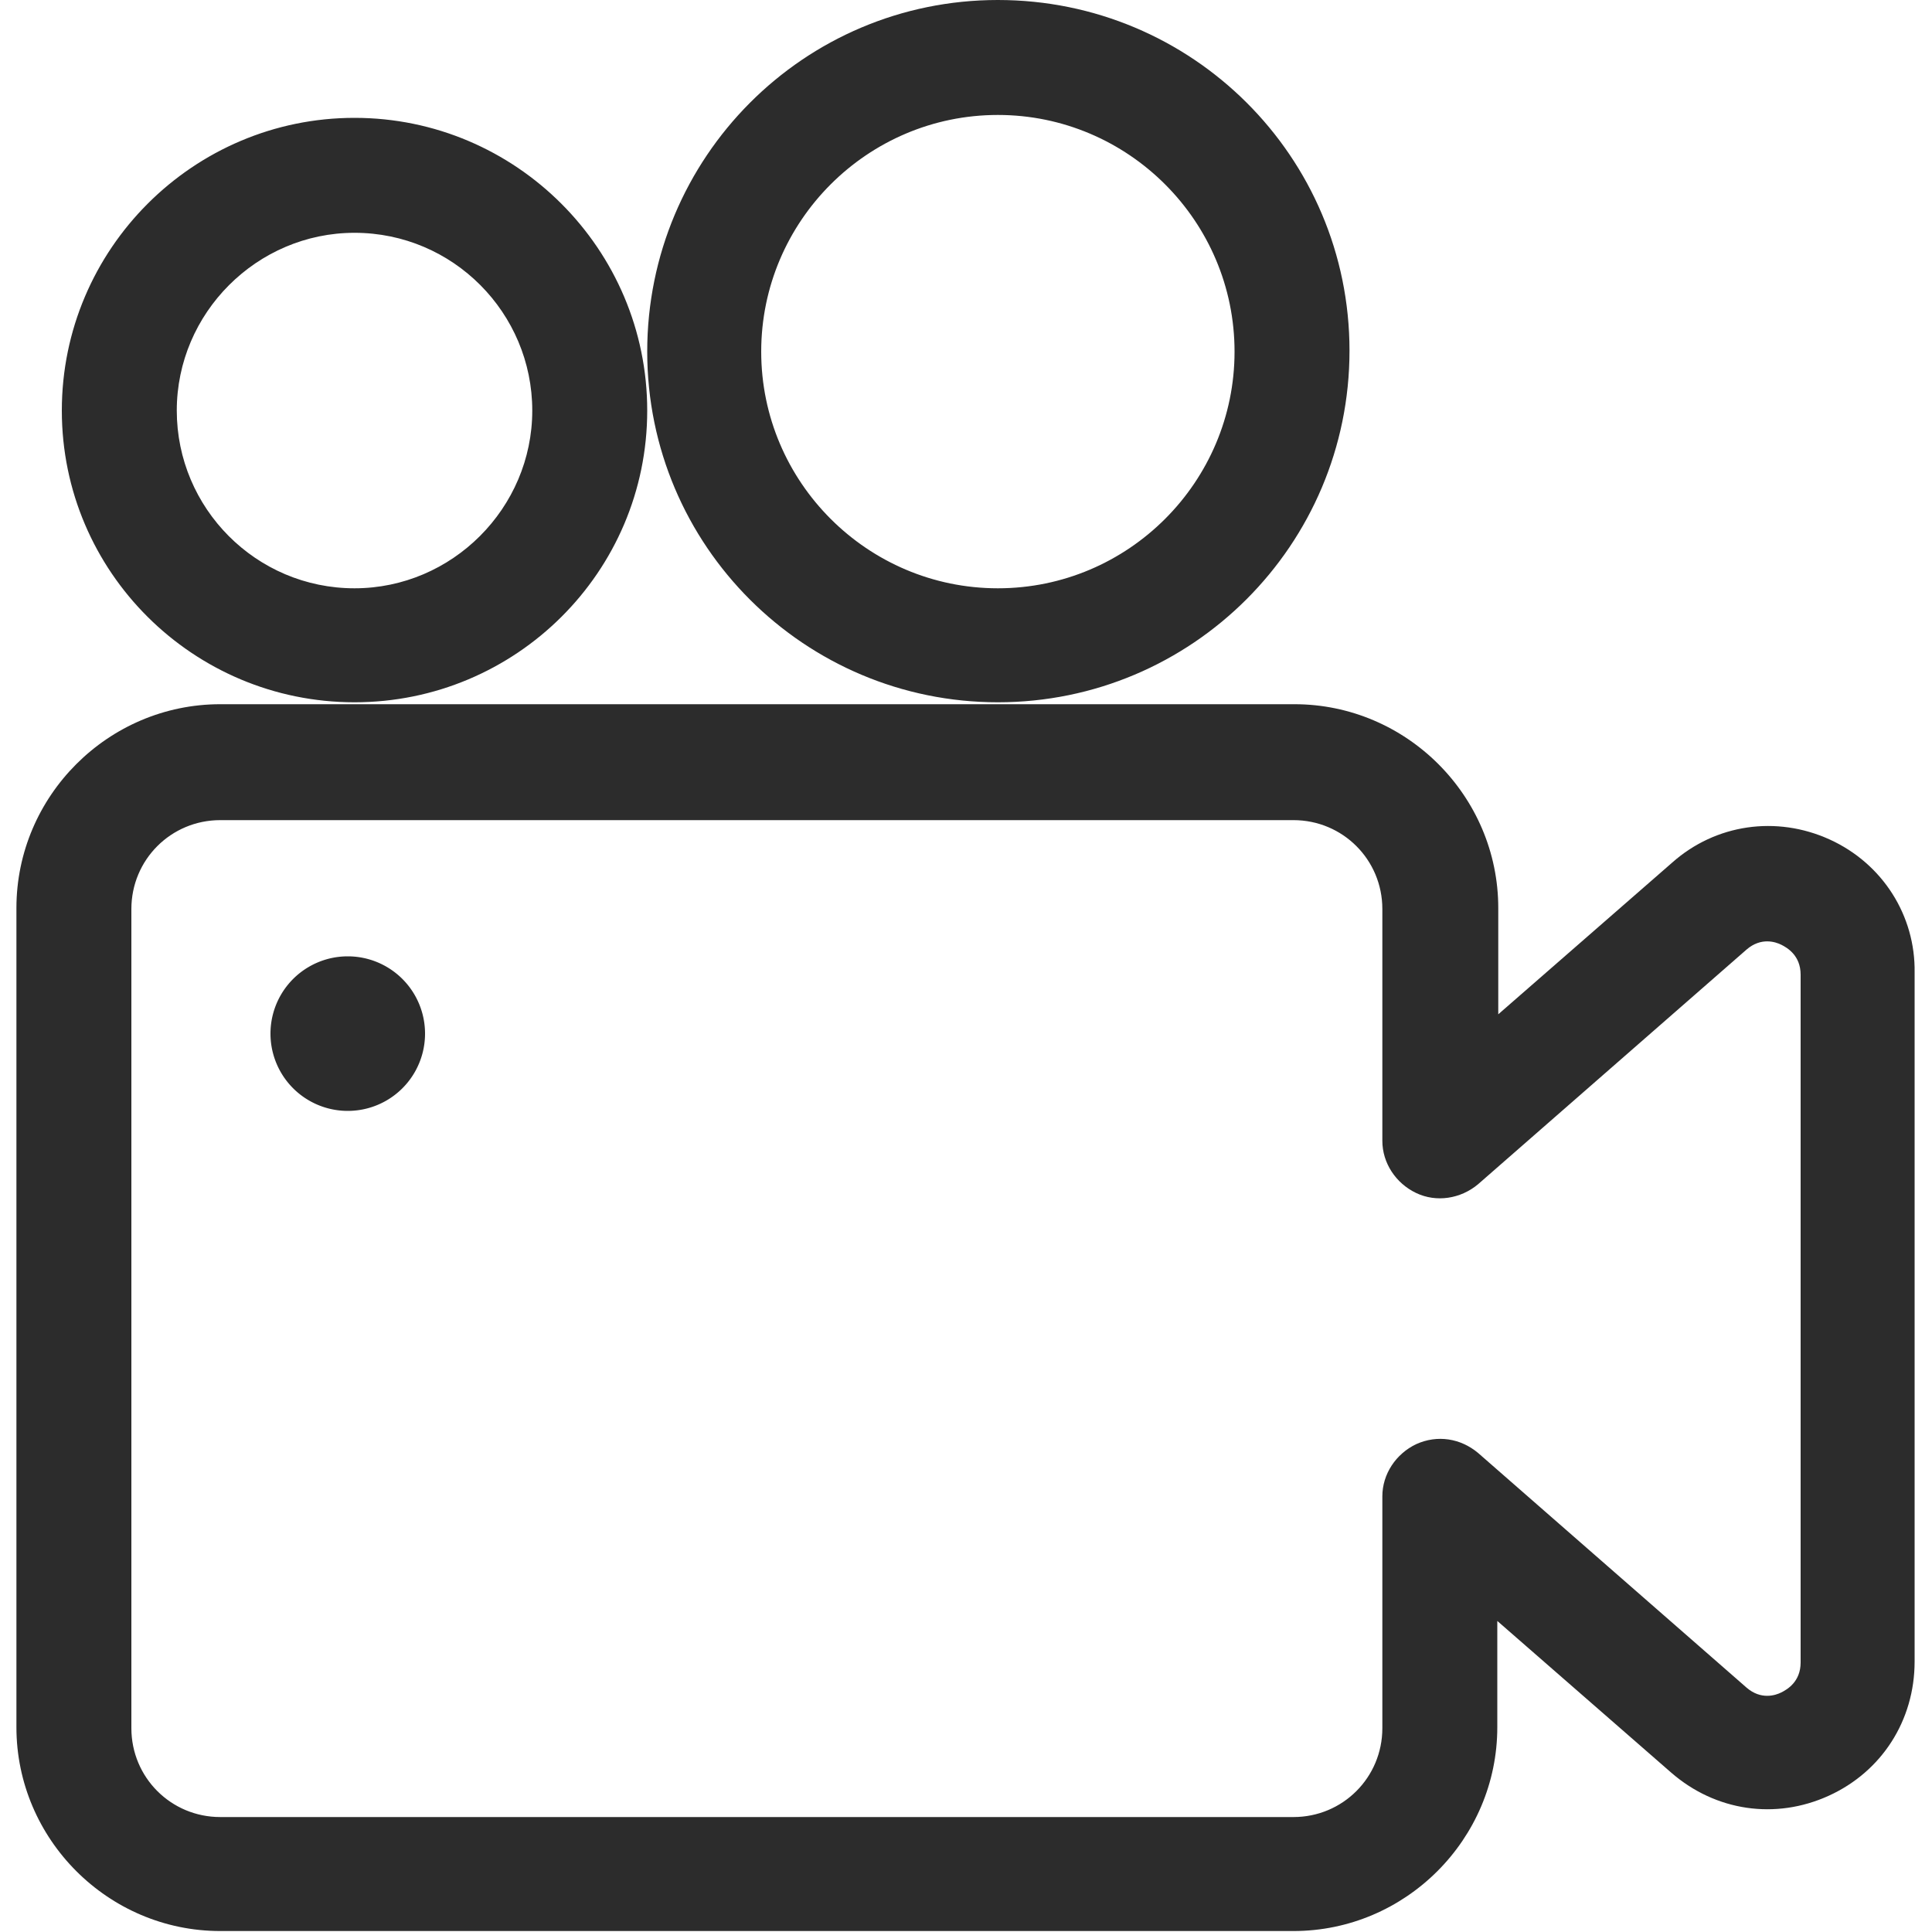 <?xml version="1.0" standalone="no"?><!DOCTYPE svg PUBLIC "-//W3C//DTD SVG 1.1//EN" "http://www.w3.org/Graphics/SVG/1.1/DTD/svg11.dtd"><svg t="1607910559830" class="icon" viewBox="0 0 1024 1024" version="1.1" xmlns="http://www.w3.org/2000/svg" p-id="18607" xmlns:xlink="http://www.w3.org/1999/xlink" width="200" height="200"><defs><style type="text/css"></style></defs><path d="M969.728 444.928c-28.16-12.8-60.416-8.192-83.456 12.288l-92.16 80.384V481.28c0-59.392-48.64-108.032-108.032-108.032H116.736C57.344 373.248 8.704 421.888 8.704 481.28v434.176c0 59.392 48.64 108.032 108.032 108.032h568.832c59.392 0 108.032-48.64 108.032-108.032v-56.32l92.16 80.384c23.552 20.48 55.296 25.088 83.456 12.288 28.16-12.8 45.568-39.936 45.568-71.168v-365.056c0.512-30.208-16.896-57.856-45.056-70.656z m-15.36 436.224c0 10.24-7.168 14.336-10.24 15.872-3.072 1.536-10.752 4.096-18.432-2.56L783.36 770.048c-9.216-7.68-21.504-9.728-32.768-4.608-10.752 5.12-17.92 15.872-17.92 27.648v122.88c0 26.112-20.992 47.104-47.104 47.104H116.736c-26.112 0-47.104-20.992-47.104-47.104V481.792c0-26.112 20.992-47.104 47.104-47.104h568.832c26.112 0 47.104 20.992 47.104 47.104v122.88c0 11.776 7.168 22.528 17.92 27.648s23.552 3.072 32.768-4.608l142.336-124.416c7.68-6.656 15.36-4.096 18.432-2.56 3.072 1.536 10.24 5.632 10.24 15.872v364.544zM187.904 372.224C273.408 372.224 343.04 303.104 343.04 217.6S273.408 62.464 187.904 62.464 32.768 132.096 32.768 217.6 102.4 372.224 187.904 372.224z m0-248.832c52.224 0 94.208 42.496 94.208 94.208s-42.496 94.208-94.208 94.208c-52.224 0-94.208-42.496-94.208-94.208s42.496-94.208 94.208-94.208zM528.896 372.224c102.912 0 186.368-83.456 186.368-186.368S631.808 0 528.896 0 343.04 83.456 343.04 186.368s83.456 185.856 185.856 185.856z m0-311.296c69.12 0 125.44 56.32 125.44 125.44s-56.32 125.44-125.44 125.44-125.44-56.32-125.44-125.44 56.32-125.44 125.44-125.44z" p-id="18608" fill="#2c2c2c"></path><path d="M184.32 547.84m-40.96 0a40.96 40.96 0 1 0 81.92 0 40.96 40.96 0 1 0-81.92 0Z" p-id="18609" fill="#2c2c2c"></path></svg>